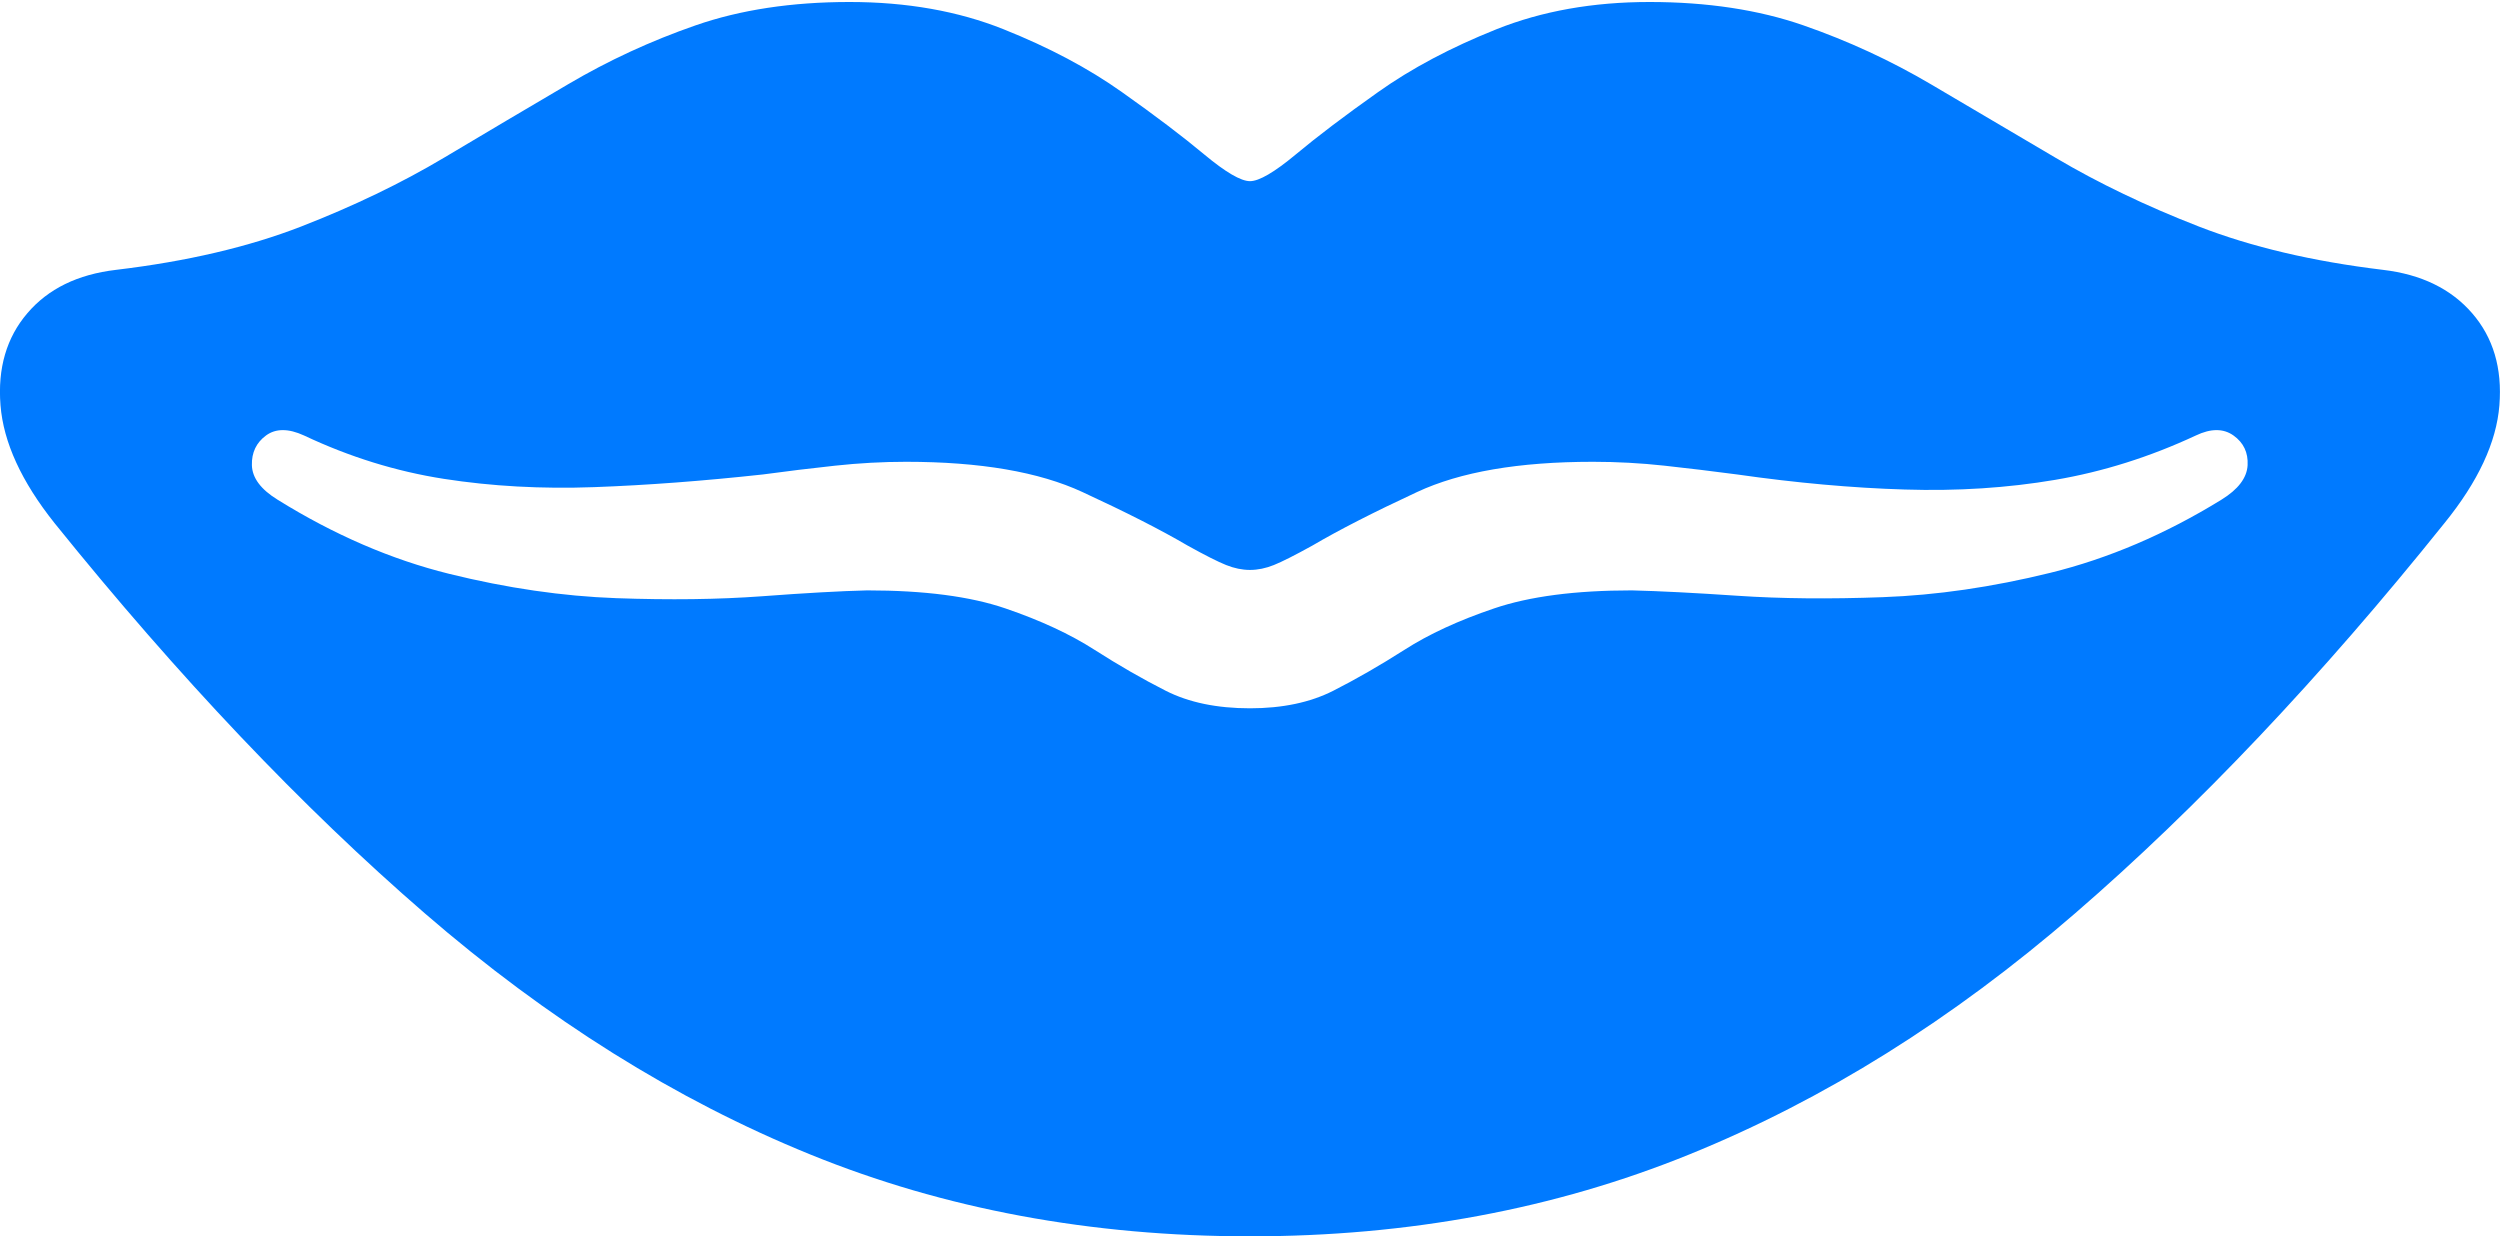 <?xml version="1.0" encoding="UTF-8"?>
<!--Generator: Apple Native CoreSVG 175.5-->
<!DOCTYPE svg
PUBLIC "-//W3C//DTD SVG 1.1//EN"
       "http://www.w3.org/Graphics/SVG/1.1/DTD/svg11.dtd">
<svg version="1.1" xmlns="http://www.w3.org/2000/svg" xmlns:xlink="http://www.w3.org/1999/xlink" width="25.06" height="12.393">
 <g>
  <rect height="12.393" opacity="0" width="25.06" x="0" y="0"/>
  <path d="M0.547 5.244Q2.413 7.559 4.258 9.155Q6.104 10.752 8.121 11.572Q10.137 12.393 12.53 12.393Q14.913 12.393 16.934 11.572Q18.956 10.752 20.801 9.155Q22.647 7.559 24.503 5.244Q25.01 4.619 25.054 4.062Q25.098 3.506 24.781 3.14Q24.463 2.773 23.887 2.705Q22.833 2.578 22.042 2.271Q21.25 1.963 20.606 1.582Q19.962 1.201 19.356 0.845Q18.75 0.488 18.077 0.254Q17.403 0.02 16.534 0.02Q15.684 0.02 15.001 0.293Q14.317 0.566 13.814 0.923Q13.311 1.279 12.989 1.548Q12.667 1.816 12.53 1.816Q12.393 1.816 12.071 1.548Q11.749 1.279 11.246 0.923Q10.743 0.566 10.059 0.293Q9.376 0.02 8.516 0.02Q7.647 0.02 6.973 0.254Q6.299 0.488 5.694 0.845Q5.088 1.201 4.449 1.582Q3.809 1.963 3.018 2.271Q2.227 2.578 1.163 2.705Q0.586 2.773 0.274 3.14Q-0.039 3.506 0.005 4.062Q0.049 4.619 0.547 5.244ZM2.784 5.01Q2.53 4.854 2.525 4.663Q2.52 4.473 2.667 4.365Q2.813 4.258 3.047 4.365Q3.731 4.688 4.449 4.8Q5.167 4.912 5.958 4.883Q6.749 4.854 7.647 4.756Q8.008 4.707 8.37 4.668Q8.731 4.629 9.083 4.629Q10.196 4.629 10.85 4.932Q11.504 5.234 11.905 5.469Q12.168 5.615 12.291 5.664Q12.413 5.713 12.53 5.713Q12.647 5.713 12.769 5.664Q12.891 5.615 13.155 5.469Q13.555 5.234 14.205 4.932Q14.854 4.629 15.967 4.629Q16.329 4.629 16.685 4.668Q17.042 4.707 17.413 4.756Q18.301 4.883 19.092 4.907Q19.883 4.932 20.601 4.81Q21.319 4.688 22.012 4.365Q22.237 4.258 22.388 4.365Q22.54 4.473 22.53 4.663Q22.52 4.854 22.266 5.01Q21.426 5.527 20.552 5.742Q19.678 5.957 18.873 5.986Q18.067 6.016 17.418 5.972Q16.768 5.928 16.358 5.918Q15.508 5.918 14.976 6.099Q14.444 6.279 14.078 6.514Q13.711 6.748 13.365 6.924Q13.018 7.1 12.53 7.1Q12.032 7.1 11.685 6.924Q11.338 6.748 10.972 6.514Q10.606 6.279 10.079 6.099Q9.551 5.918 8.692 5.918Q8.292 5.928 7.637 5.977Q6.983 6.025 6.177 5.996Q5.372 5.967 4.502 5.752Q3.633 5.537 2.784 5.01Z" fill="#007aff"/>
 </g>
</svg>
